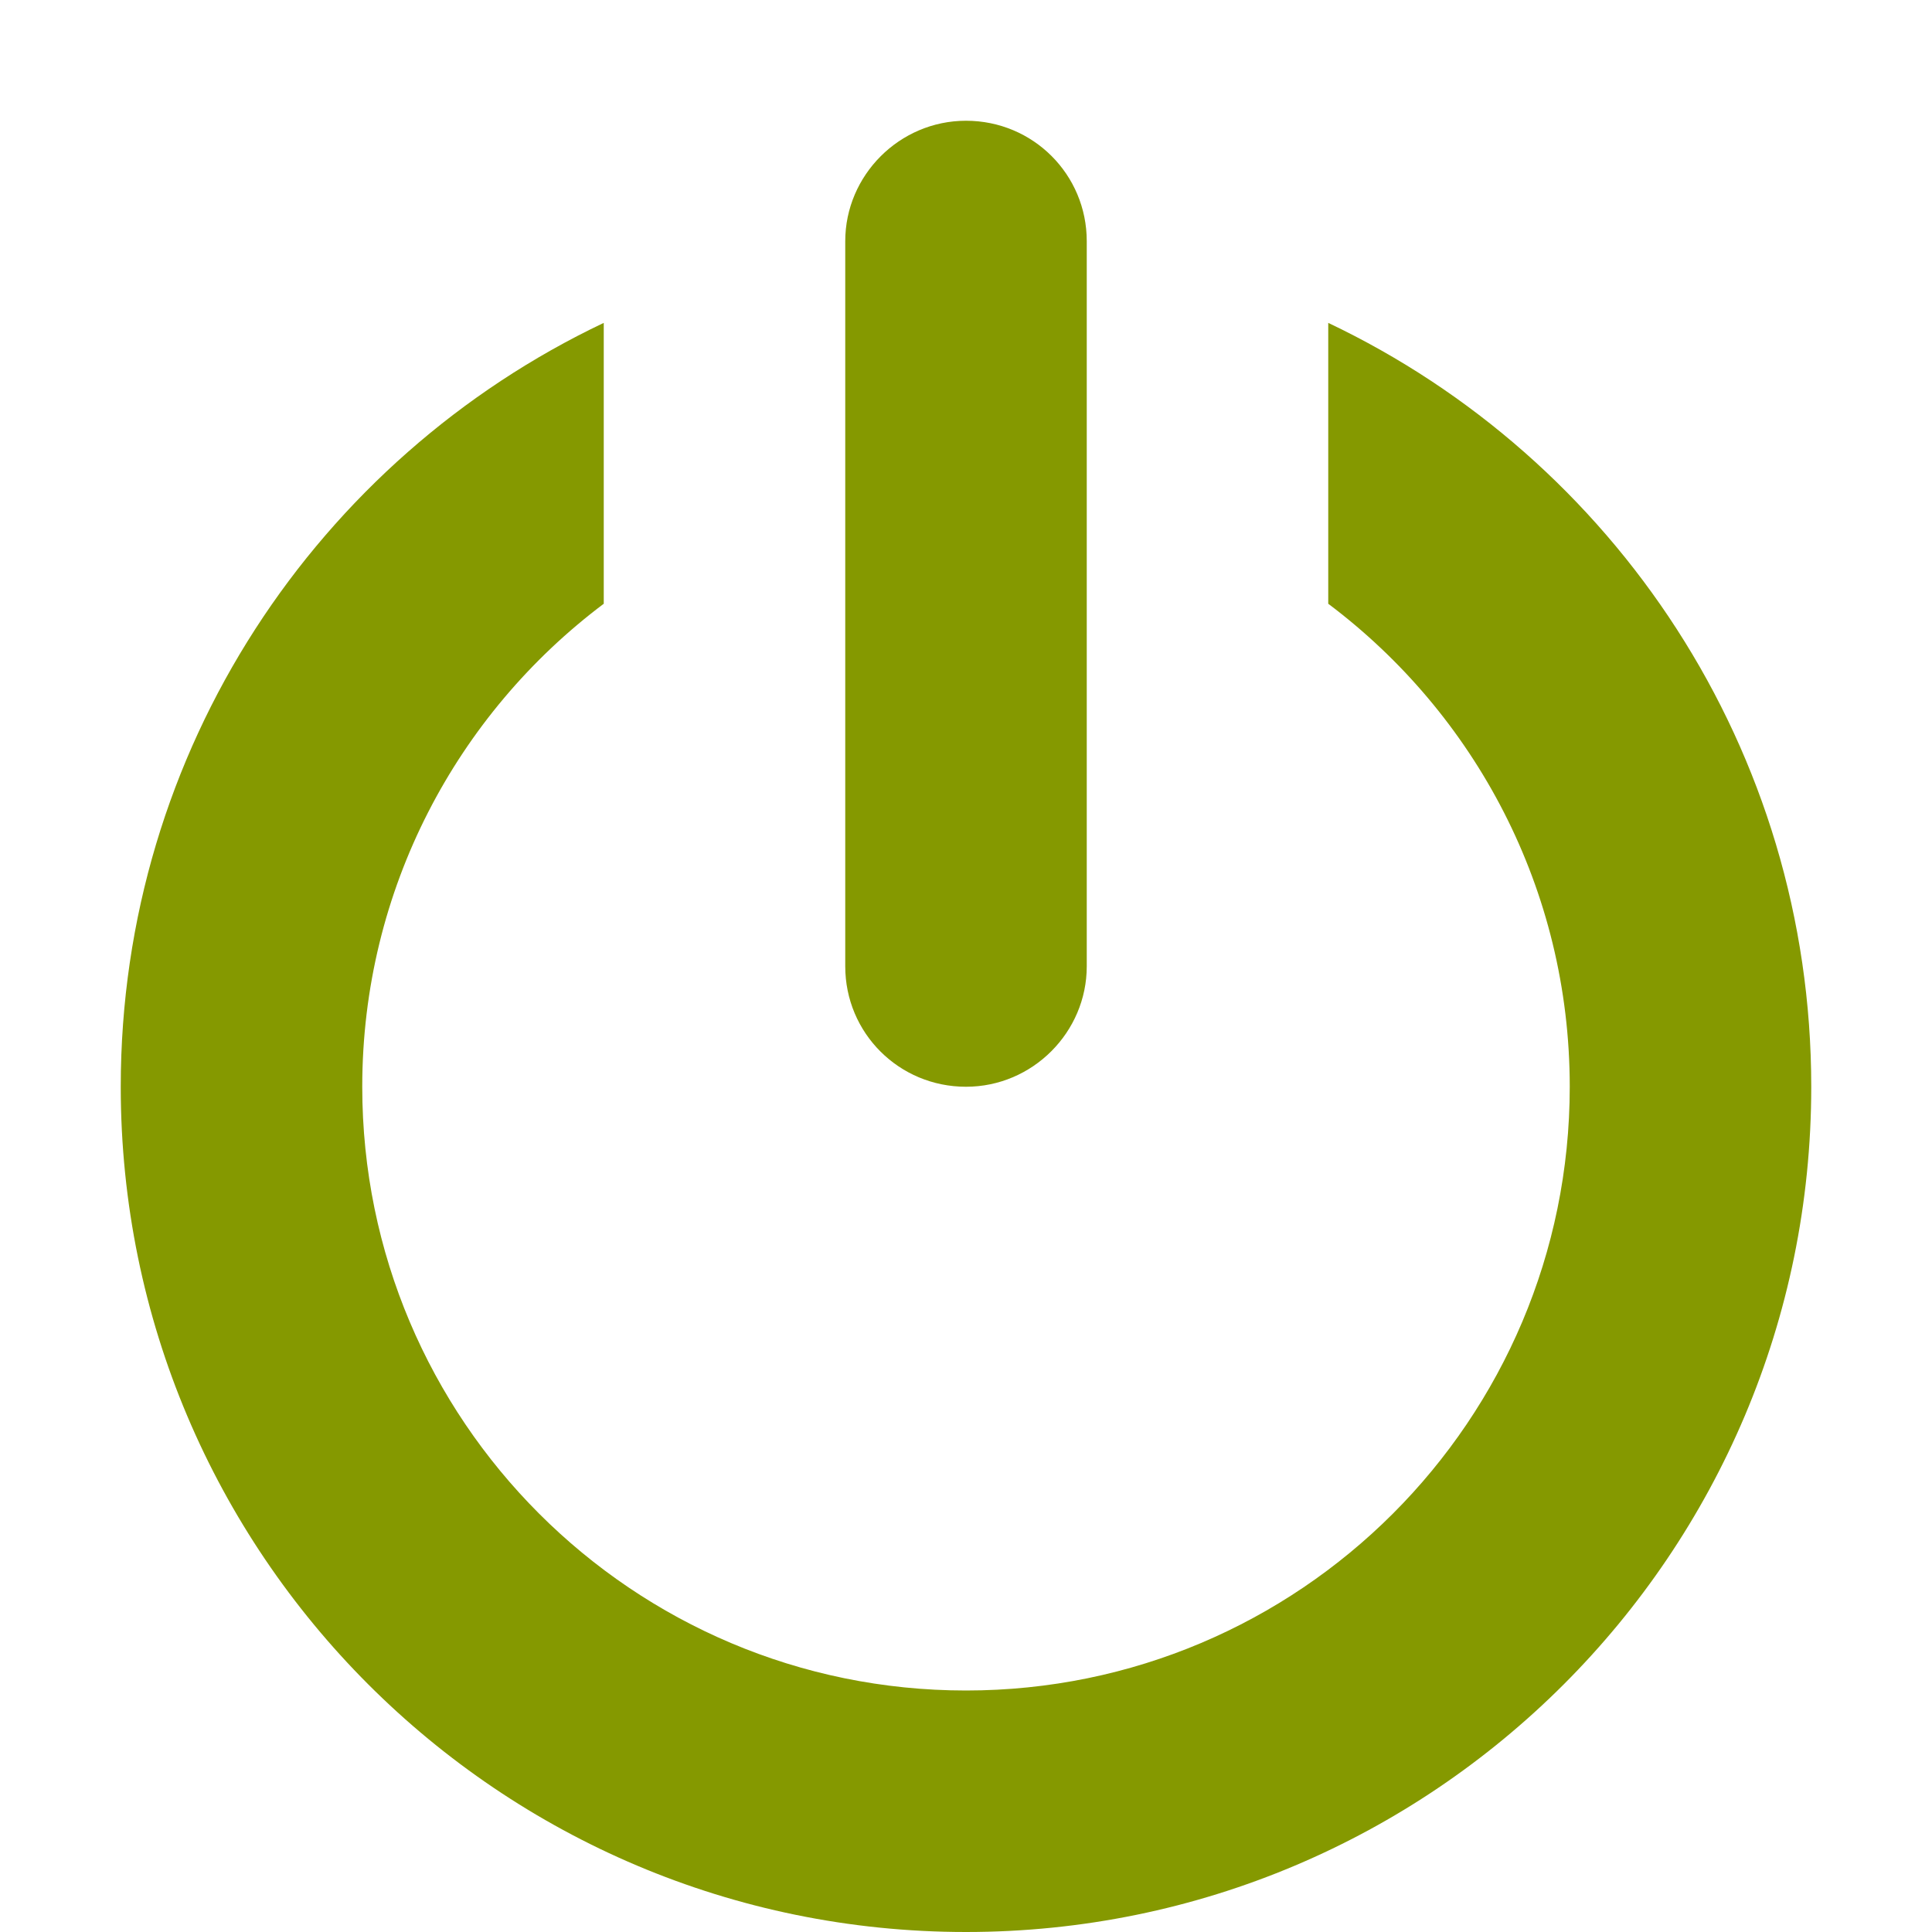 <svg xmlns="http://www.w3.org/2000/svg" xmlns:xlink="http://www.w3.org/1999/xlink" xmlns:sketch="http://www.bohemiancoding.com/sketch/ns" width="64px" height="64px" viewBox="0 0 16 16" version="1.1">
    <title>060 Off</title>
    <description>Created with Sketch (http://www.bohemiancoding.com/sketch)</description>
    <defs/>
    <g id="Icons with numbers" stroke="none" stroke-width="1" fill="none" fill-rule="evenodd">
        <g id="Group" transform="translate(-240, -144)" fill="#859900">
            <path d="M248,158 C250.761,158 253,155.761 253,153 C253,151.364 252.214,149.912 251,149 L251,146.674 C253.365,147.797 255,150.208 255,153 C255,156.866 251.866,160 248,160 C244.134,160 241,156.866 241,153 C241,150.208 242.635,147.797 245,146.674 L245,149 C243.786,149.912 243,151.364 243,153 C243,155.761 245.239,158 248,158 Z M248,153 C247.444,153 247,152.554 247,152.003 L247,145.997 C247,145.453 247.448,145 248,145 C248.556,145 249,145.446 249,145.997 L249,152.003 C249,152.547 248.552,153 248,153 Z M248,153" id="Oval 188"/>
        </g>
    </g>
</svg>